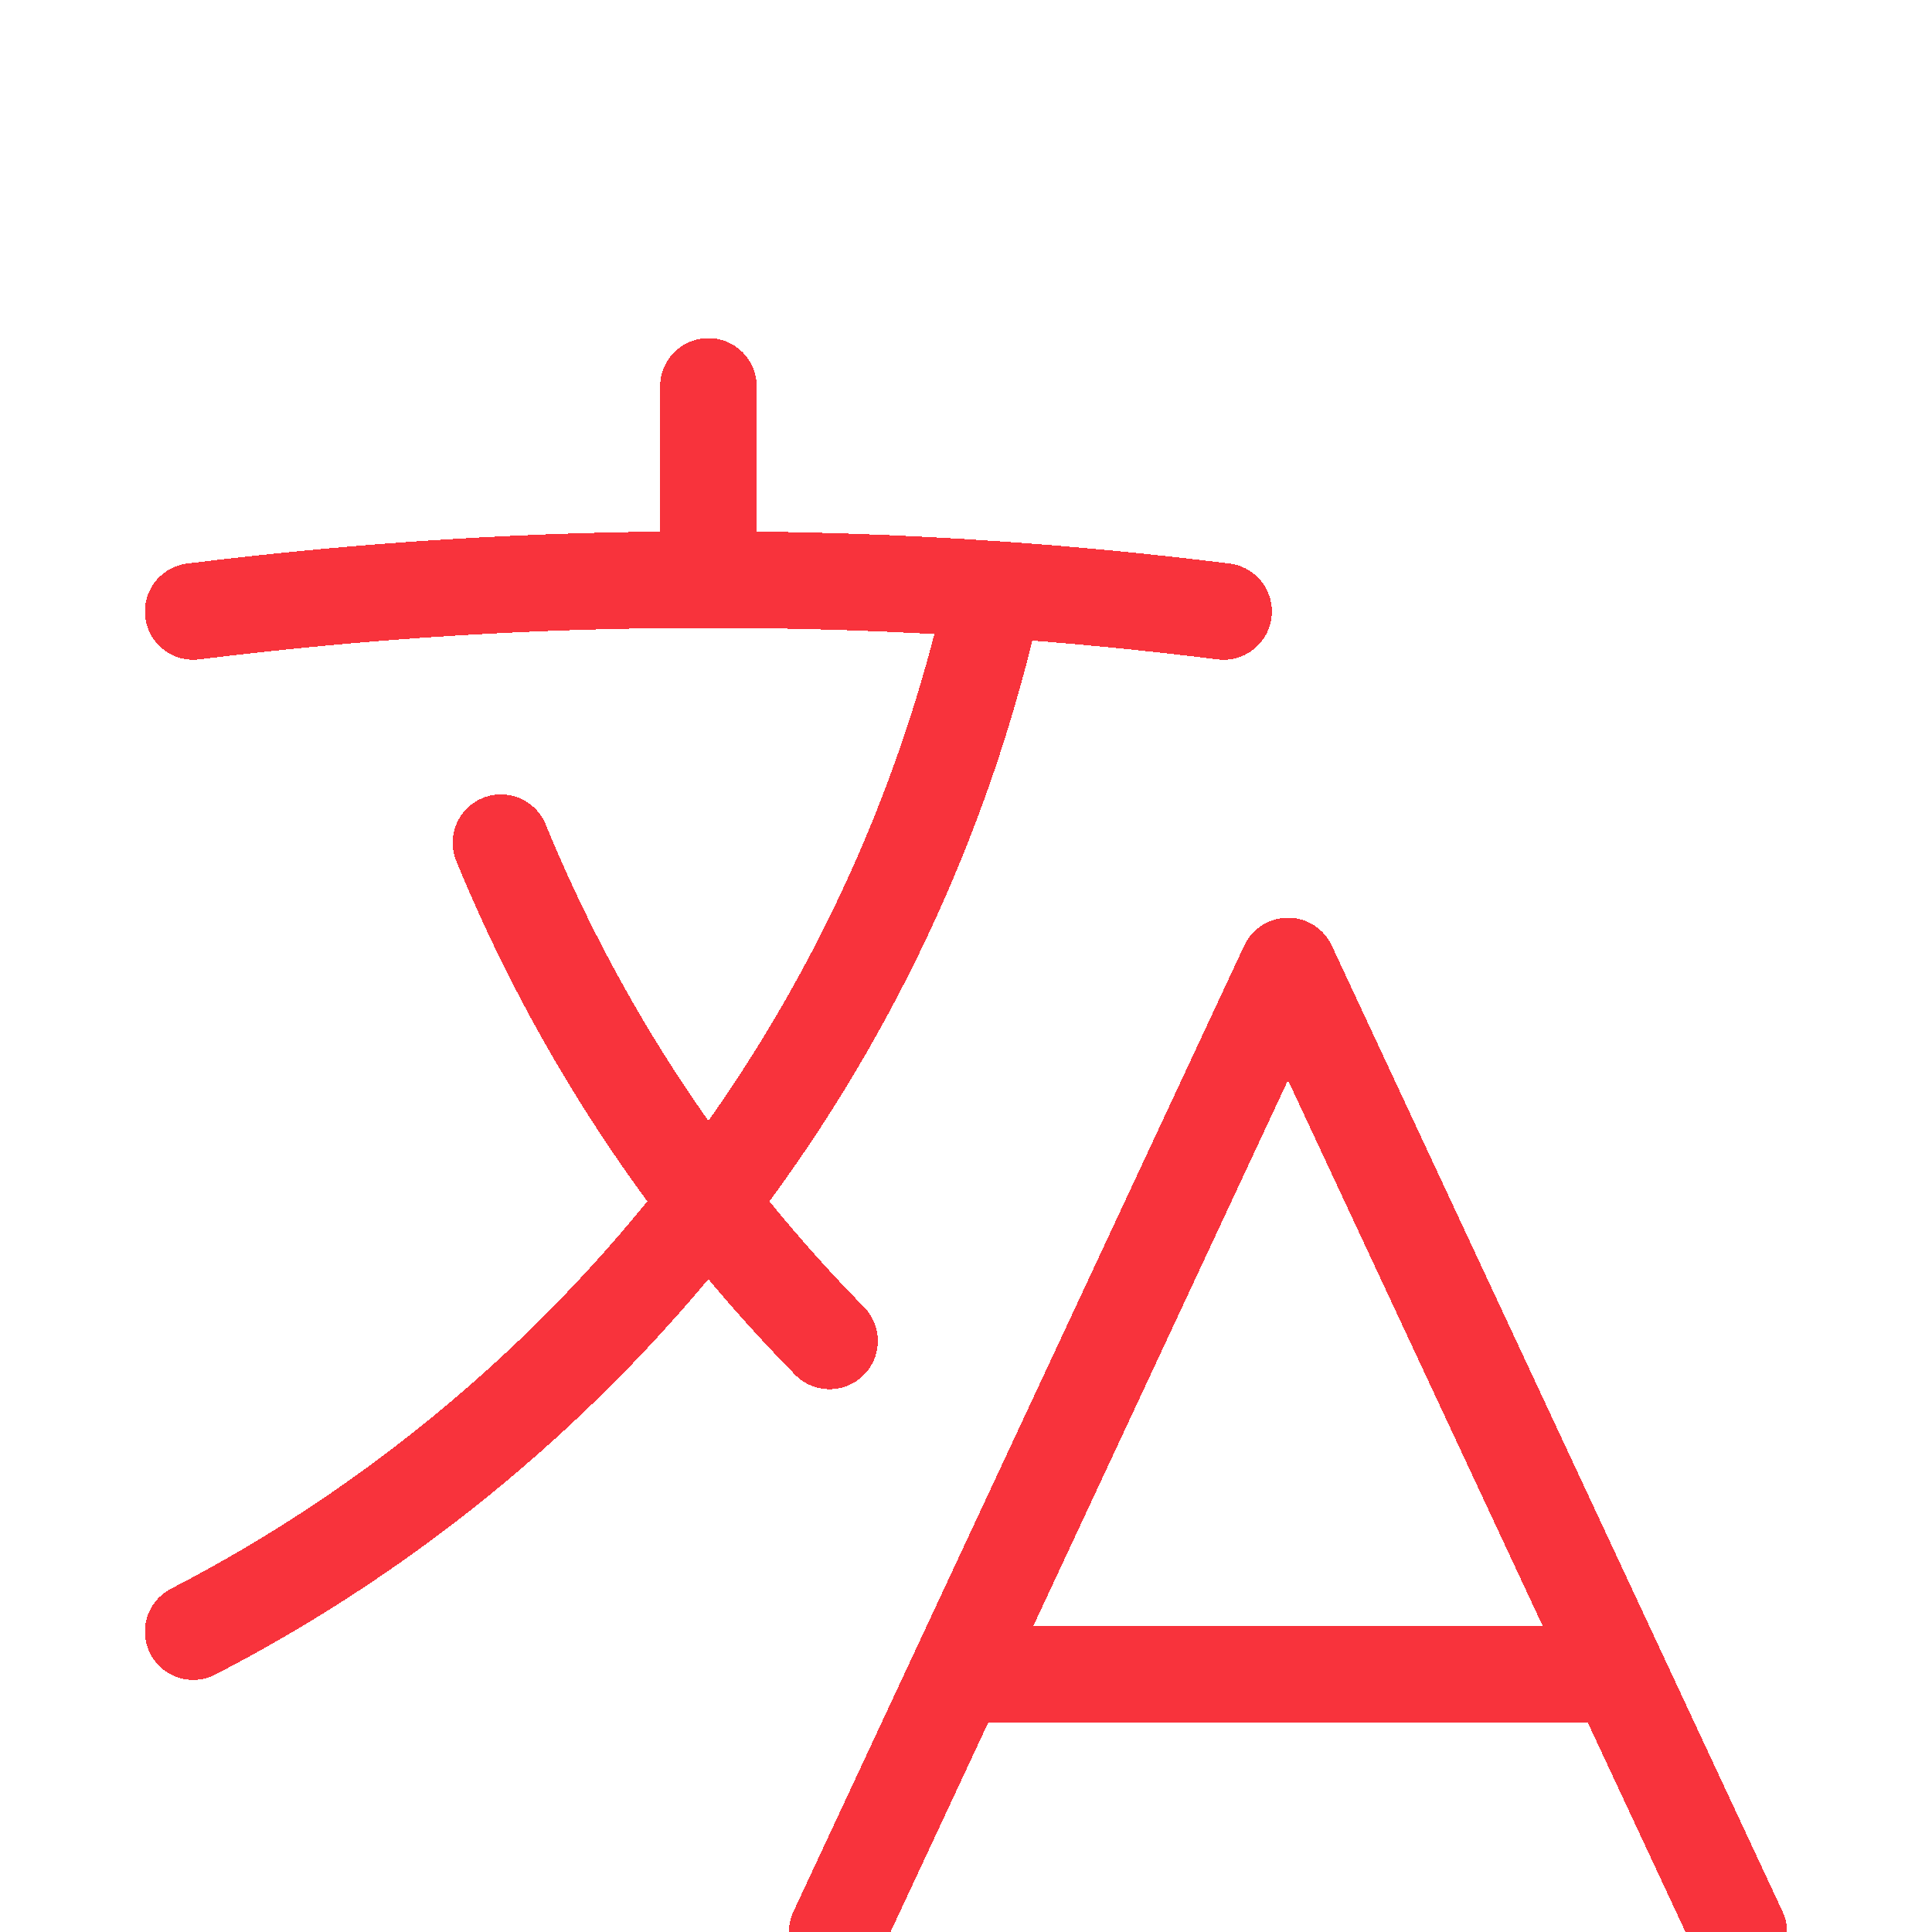 <svg width="40" height="40" viewBox="0 0 40 40" fill="none" xmlns="http://www.w3.org/2000/svg">
<g clip-path="url(#clip0_42_1919)">
<g filter="url(#filter0_d_42_1919)">
<path d="M17.333 36L26.667 16L36 36M20 30.667H33.333M4 8.66C7.538 8.219 11.101 7.999 14.667 8M14.667 8C16.658 8 18.636 8.068 20.594 8.203M14.667 8V4M20.594 8.203C18.535 17.614 12.338 25.476 4 29.781M20.594 8.203C22.187 8.311 23.767 8.464 25.333 8.66M17.175 23.762C14.259 20.798 11.949 17.294 10.372 13.447" stroke="#F8333C" stroke-width="2" stroke-linecap="round" stroke-linejoin="round" shape-rendering="crispEdges"/>
</g>
</g>
<defs>
<filter id="filter0_d_42_1919" x="-1" y="3" width="42" height="42" filterUnits="userSpaceOnUse" color-interpolation-filters="sRGB">
<feFlood flood-opacity="0" result="BackgroundImageFix"/>
<feColorMatrix in="SourceAlpha" type="matrix" values="0 0 0 0 0 0 0 0 0 0 0 0 0 0 0 0 0 0 127 0" result="hardAlpha"/>
<feOffset dy="4"/>
<feGaussianBlur stdDeviation="2"/>
<feComposite in2="hardAlpha" operator="out"/>
<feColorMatrix type="matrix" values="0 0 0 0 0 0 0 0 0 0 0 0 0 0 0 0 0 0 0.25 0"/>
<feBlend mode="normal" in2="BackgroundImageFix" result="effect1_dropShadow_42_1919"/>
<feBlend mode="normal" in="SourceGraphic" in2="effect1_dropShadow_42_1919" result="shape"/>
</filter>
<clipPath id="clip0_42_1919">
<rect width="40" height="40" fill="white"/>
</clipPath>
</defs>
</svg>
